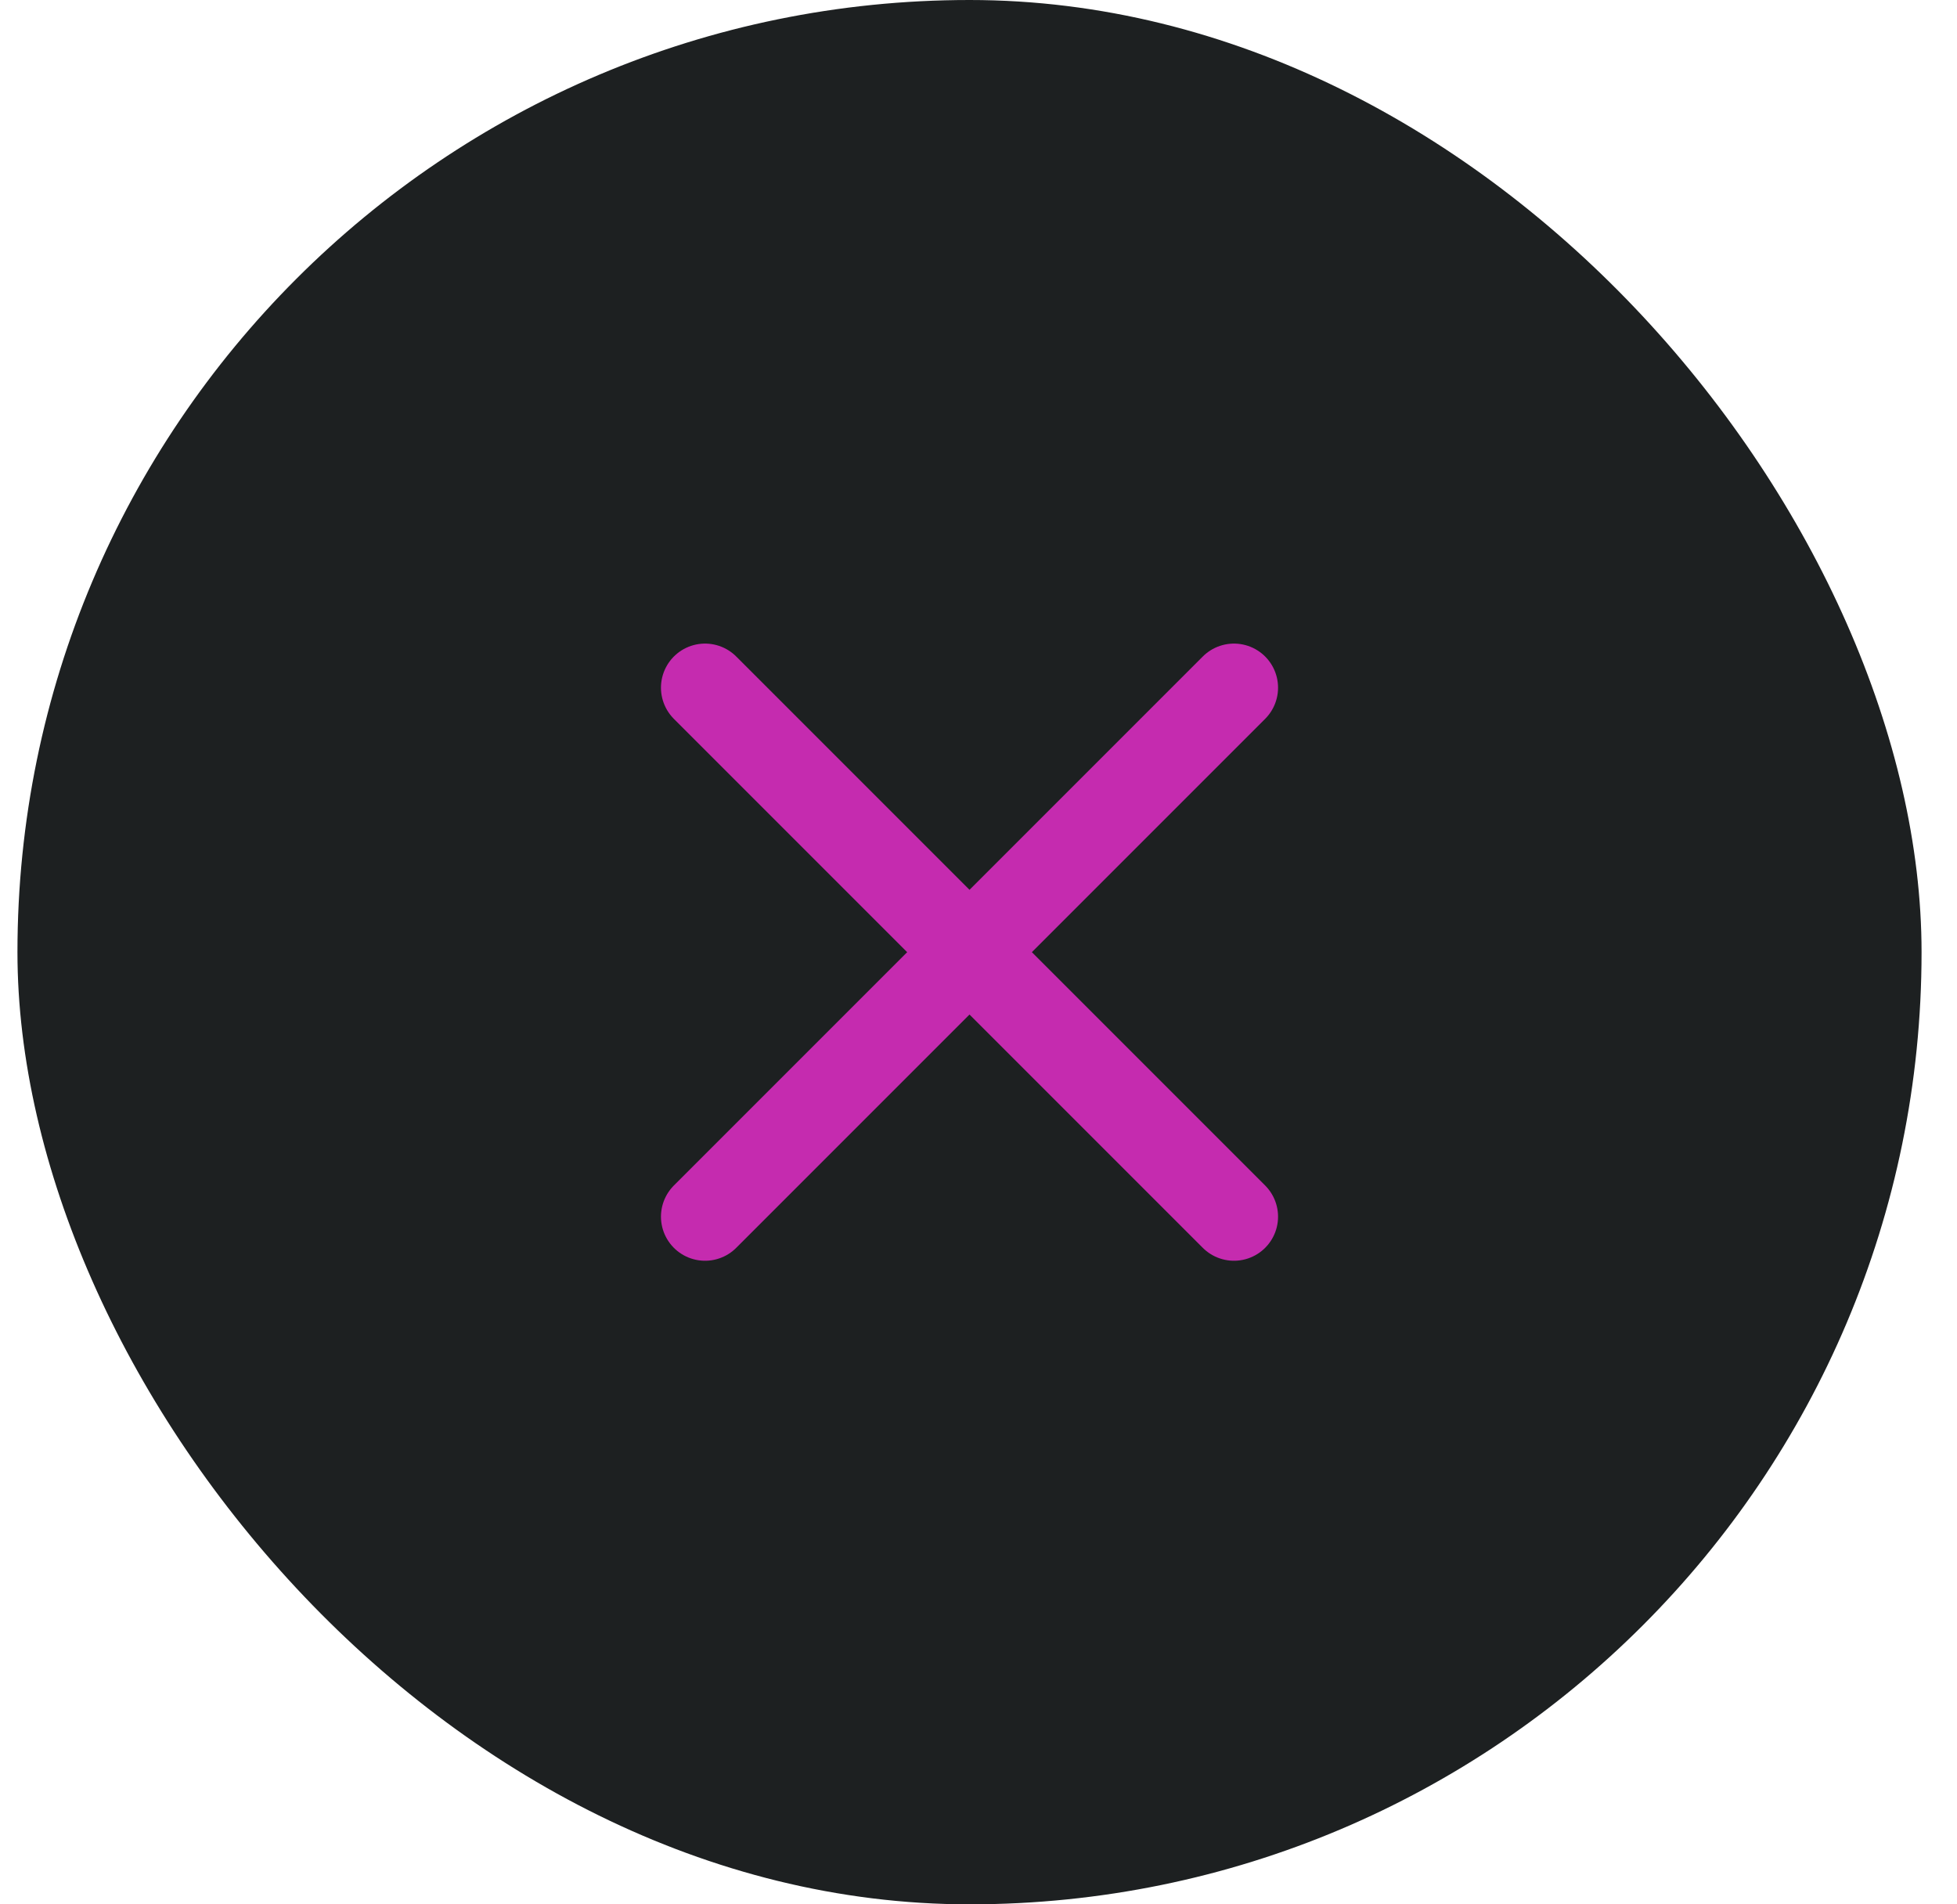 <svg width="37" height="36" viewBox="0 0 37 36" fill="none" xmlns="http://www.w3.org/2000/svg">
<rect x="0.33" width="36" height="36" rx="18" fill="#1D2021"/>
<path d="M23.33 13L13.33 23" stroke="#C52BAF" stroke-width="1.667" stroke-linecap="round" stroke-linejoin="round"/>
<path d="M13.33 13L23.33 23" stroke="#C52BAF" stroke-width="1.667" stroke-linecap="round" stroke-linejoin="round"/>
</svg>

